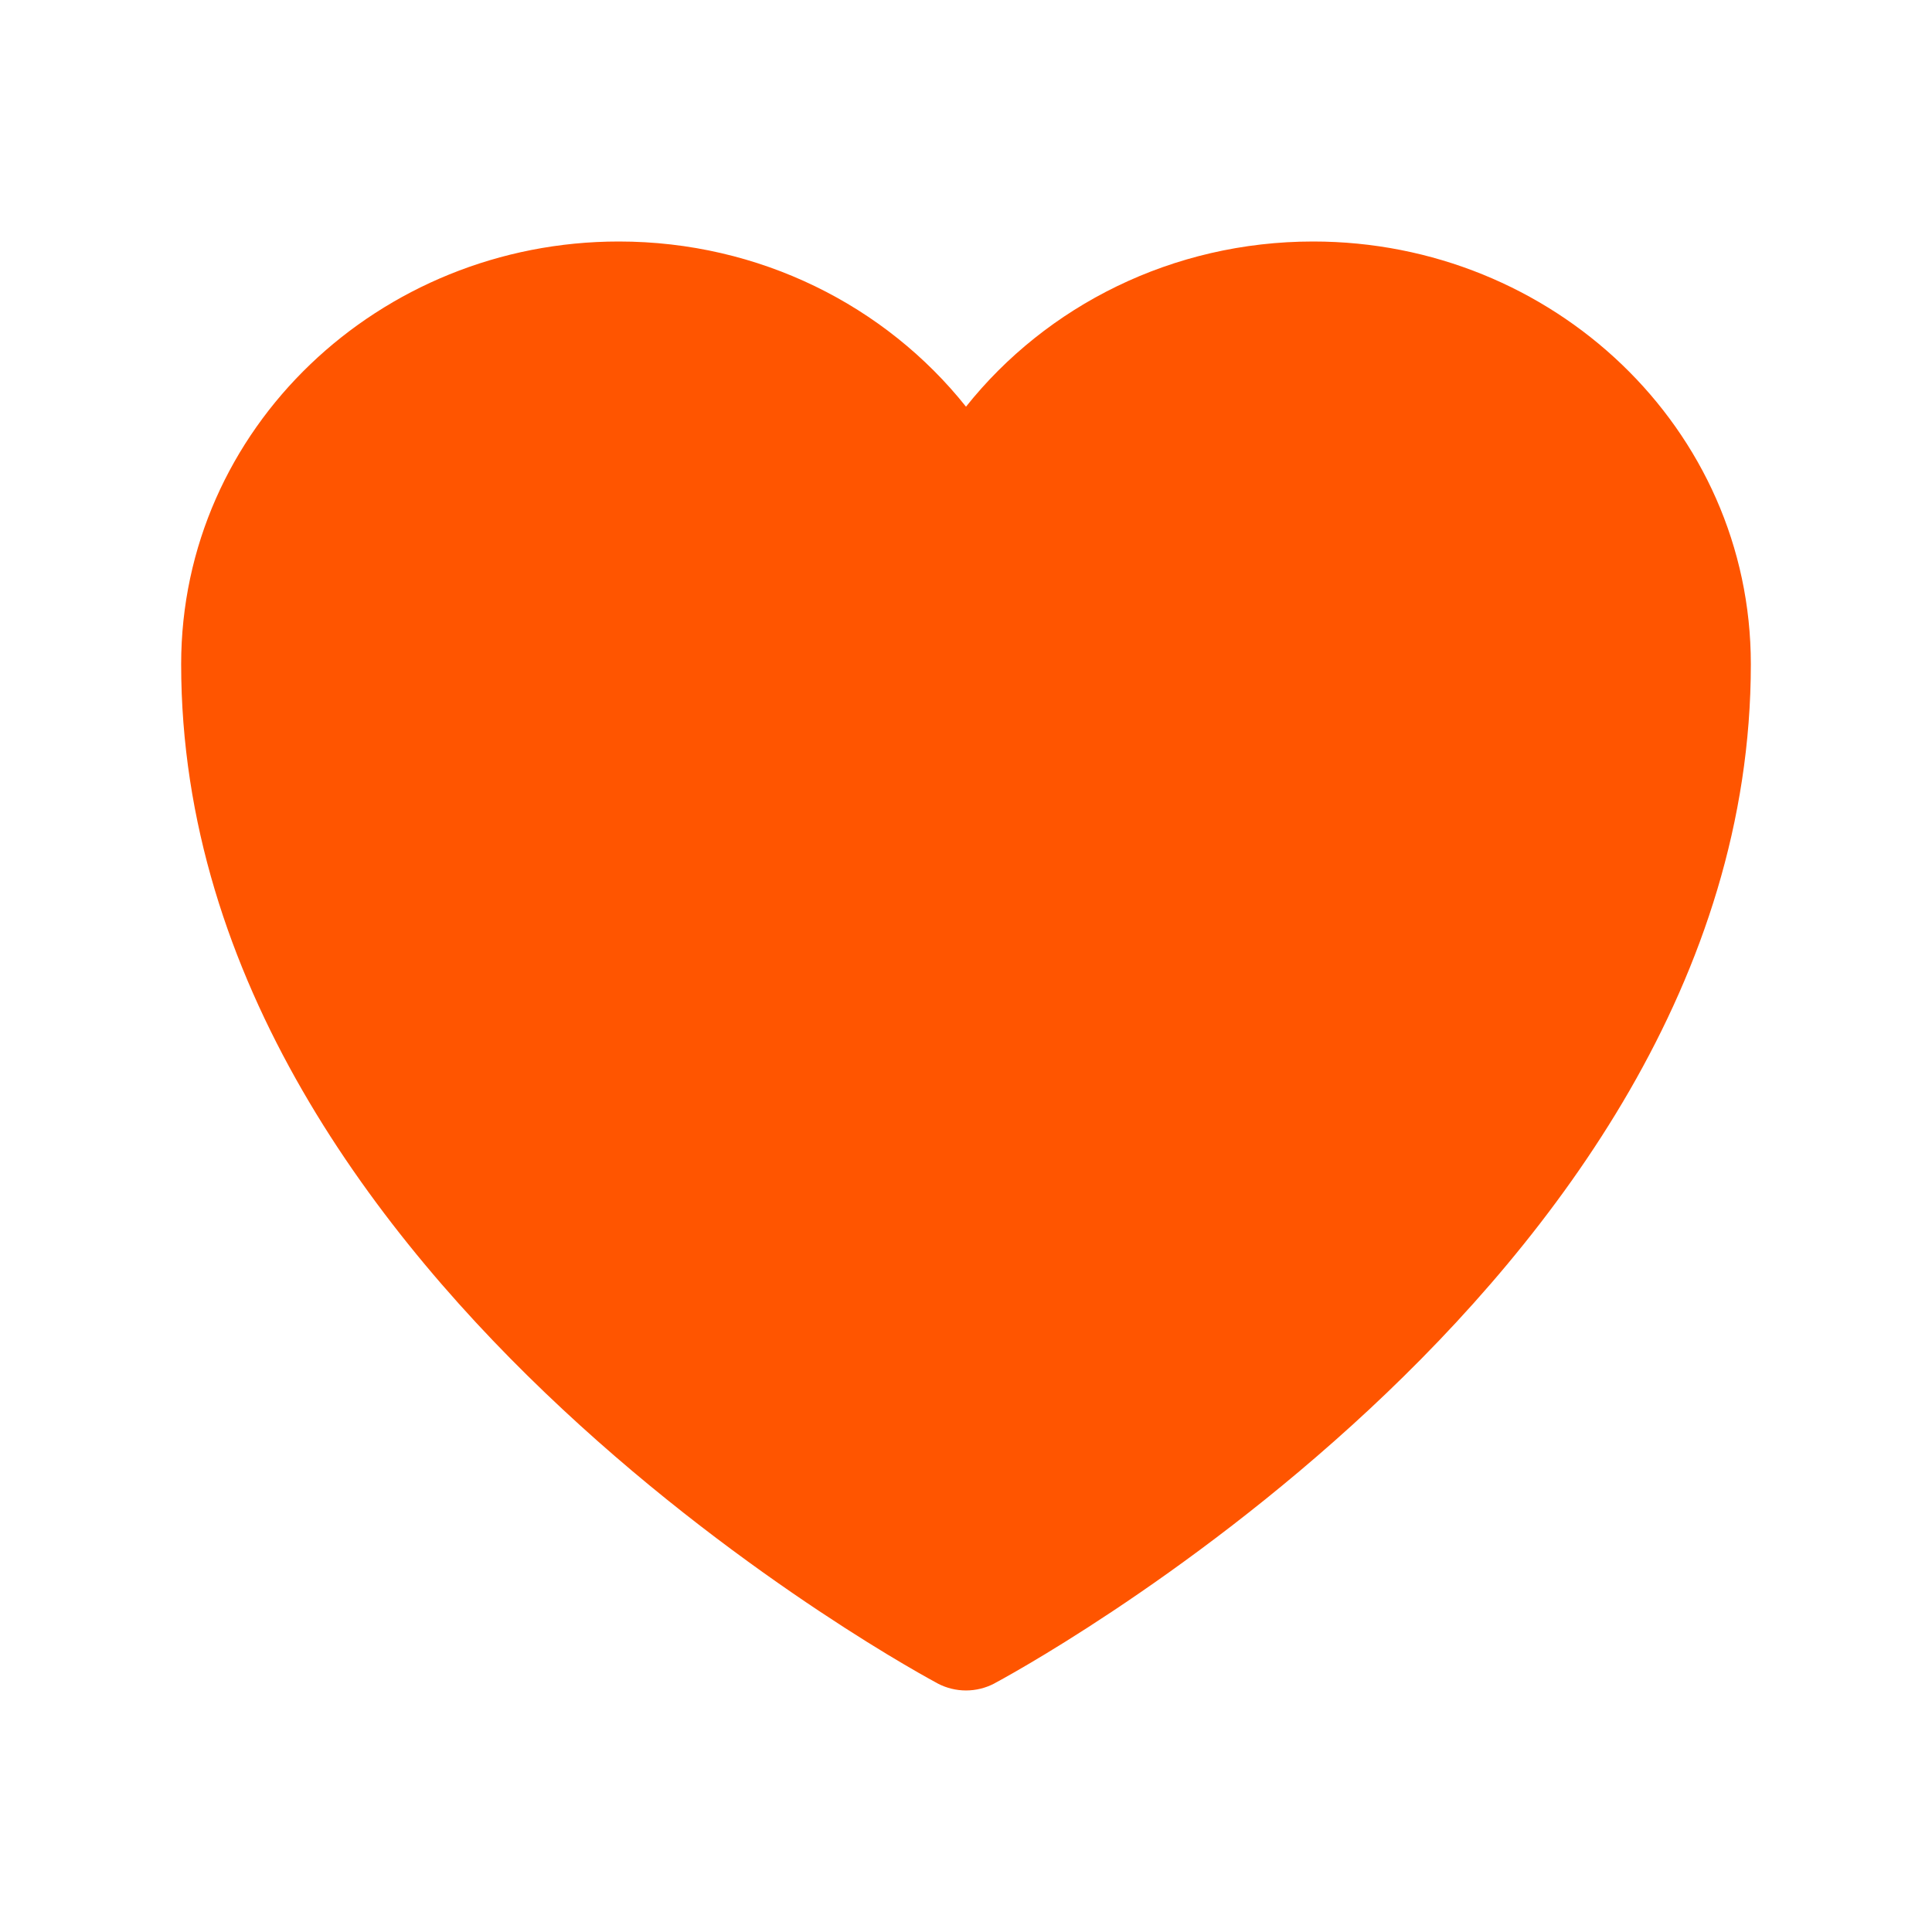 <svg width="26" height="26" viewBox="0 0 26 26" fill="none" xmlns="http://www.w3.org/2000/svg">
<path d="M12.615 22.653L12.608 22.649L12.584 22.636C12.563 22.625 12.533 22.608 12.495 22.587C12.418 22.544 12.308 22.482 12.169 22.4C11.891 22.237 11.498 21.996 11.027 21.683C10.087 21.058 8.83 20.139 7.571 18.965C5.078 16.642 2.438 13.19 2.438 8.938C2.438 5.765 5.106 3.25 8.328 3.25C10.223 3.25 11.919 4.116 13 5.473C14.081 4.116 15.777 3.25 17.672 3.25C20.894 3.25 23.562 5.765 23.562 8.938C23.562 13.19 20.922 16.642 18.429 18.965C17.169 20.139 15.913 21.058 14.973 21.683C14.502 21.996 14.109 22.237 13.831 22.4C13.692 22.482 13.582 22.544 13.505 22.587C13.467 22.608 13.437 22.625 13.416 22.636L13.392 22.649L13.385 22.653L13.382 22.655C13.143 22.781 12.857 22.781 12.618 22.655L12.615 22.653Z" fill="#FF5500"/>
</svg>
